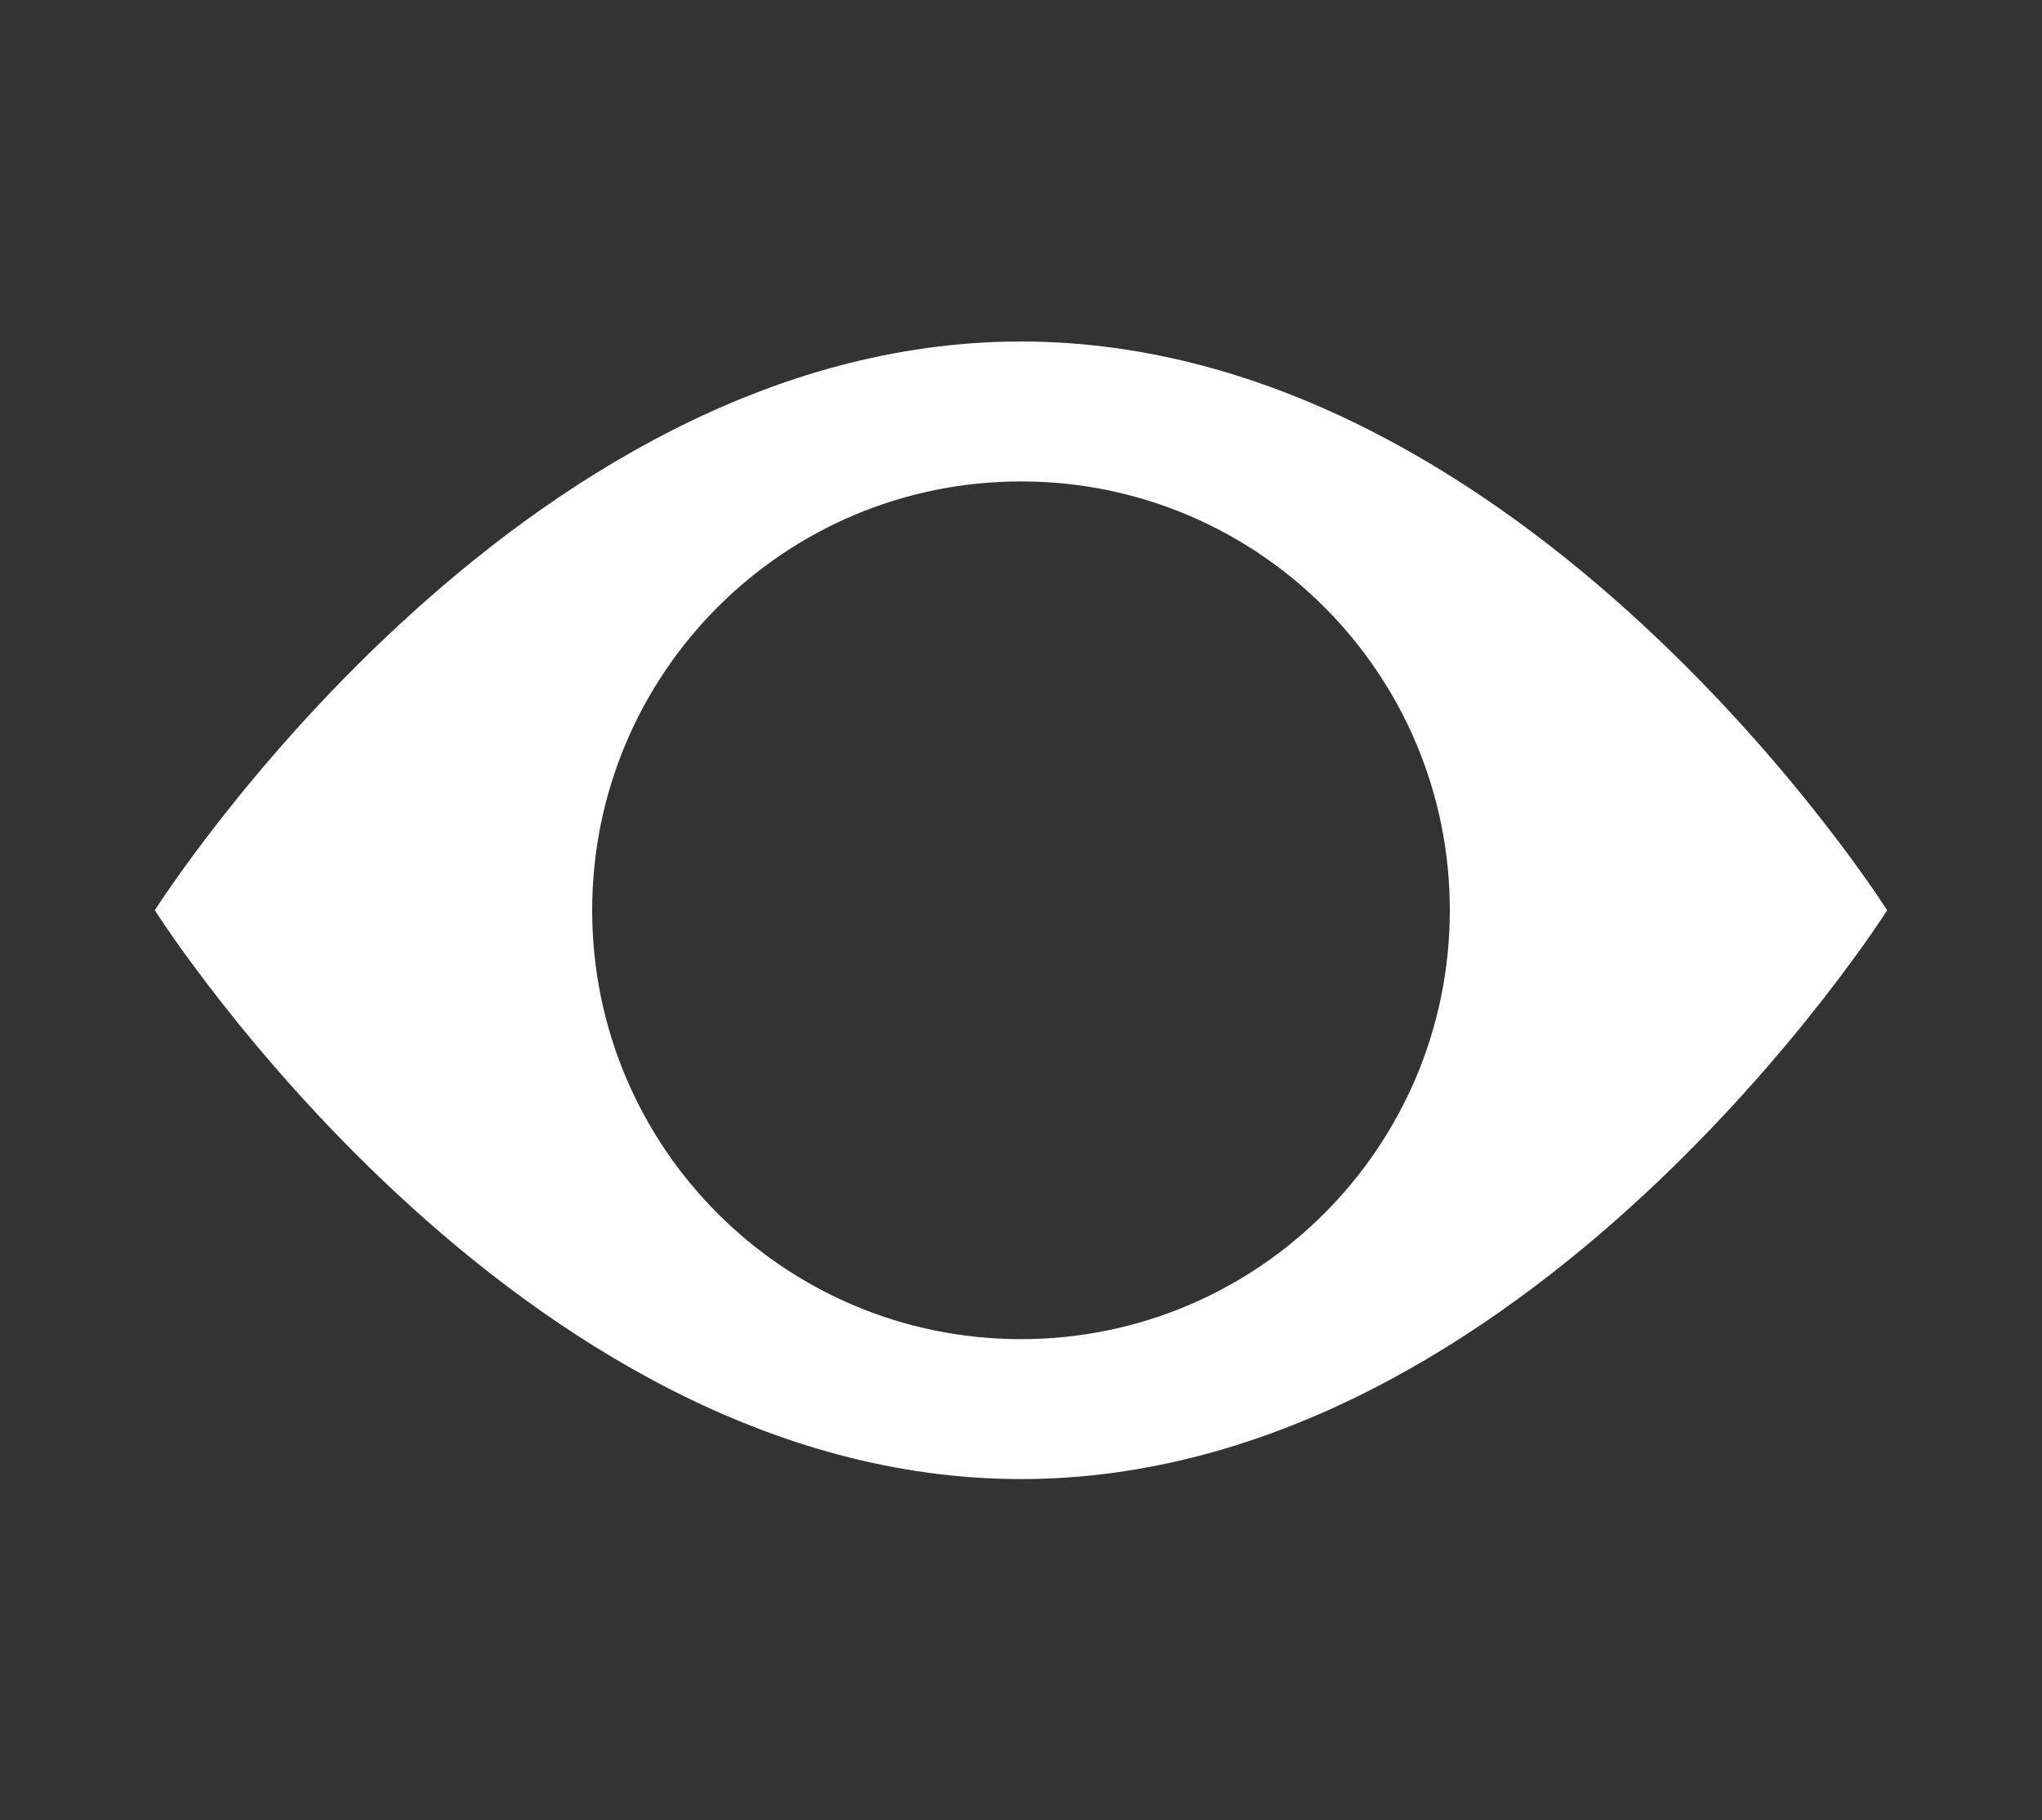 <?xml version="1.0" encoding="utf-8"?>
<!-- Generator: Adobe Illustrator 24.0.3, SVG Export Plug-In . SVG Version: 6.00 Build 0)  -->
<svg version="1.1" xmlns="http://www.w3.org/2000/svg" xmlns:xlink="http://www.w3.org/1999/xlink" x="0px" y="0px"
	 viewBox="0 0 1080 962.7" style="enable-background:new 0 0 1080 962.7;" xml:space="preserve">
<rect x="0" y="0" width="1080" height="962.7" fill="#333333" stroke="none"/>
<style type="text/css">
	.st0{fill:#FFFFFF;}
</style>
<g id="Frame">
</g>
<g id="inner-eye">
</g>
<g id="outer-eye">
</g>
<g id="outer-bottom-eye">
	<path class="st0" d="M998.1,481.4C997.9,481,807.7,180.6,540,180.6C272.3,180.6,82.1,481,81.9,481.4c0,0,0,0,0,0
		S272.1,782.2,540,782.2C807.9,782.2,998.1,481.4,998.1,481.4C998.1,481.4,998.1,481.4,998.1,481.4z M540,708.2
		c-125.3,0-226.8-101.5-226.8-226.8c0,0,0,0,0,0c0-125.3,101.5-226.8,226.8-226.8c125.3,0,226.8,101.5,226.8,226.8c0,0,0,0,0,0
		C766.8,606.6,665.3,708.2,540,708.2z"/>
</g>
</svg>
